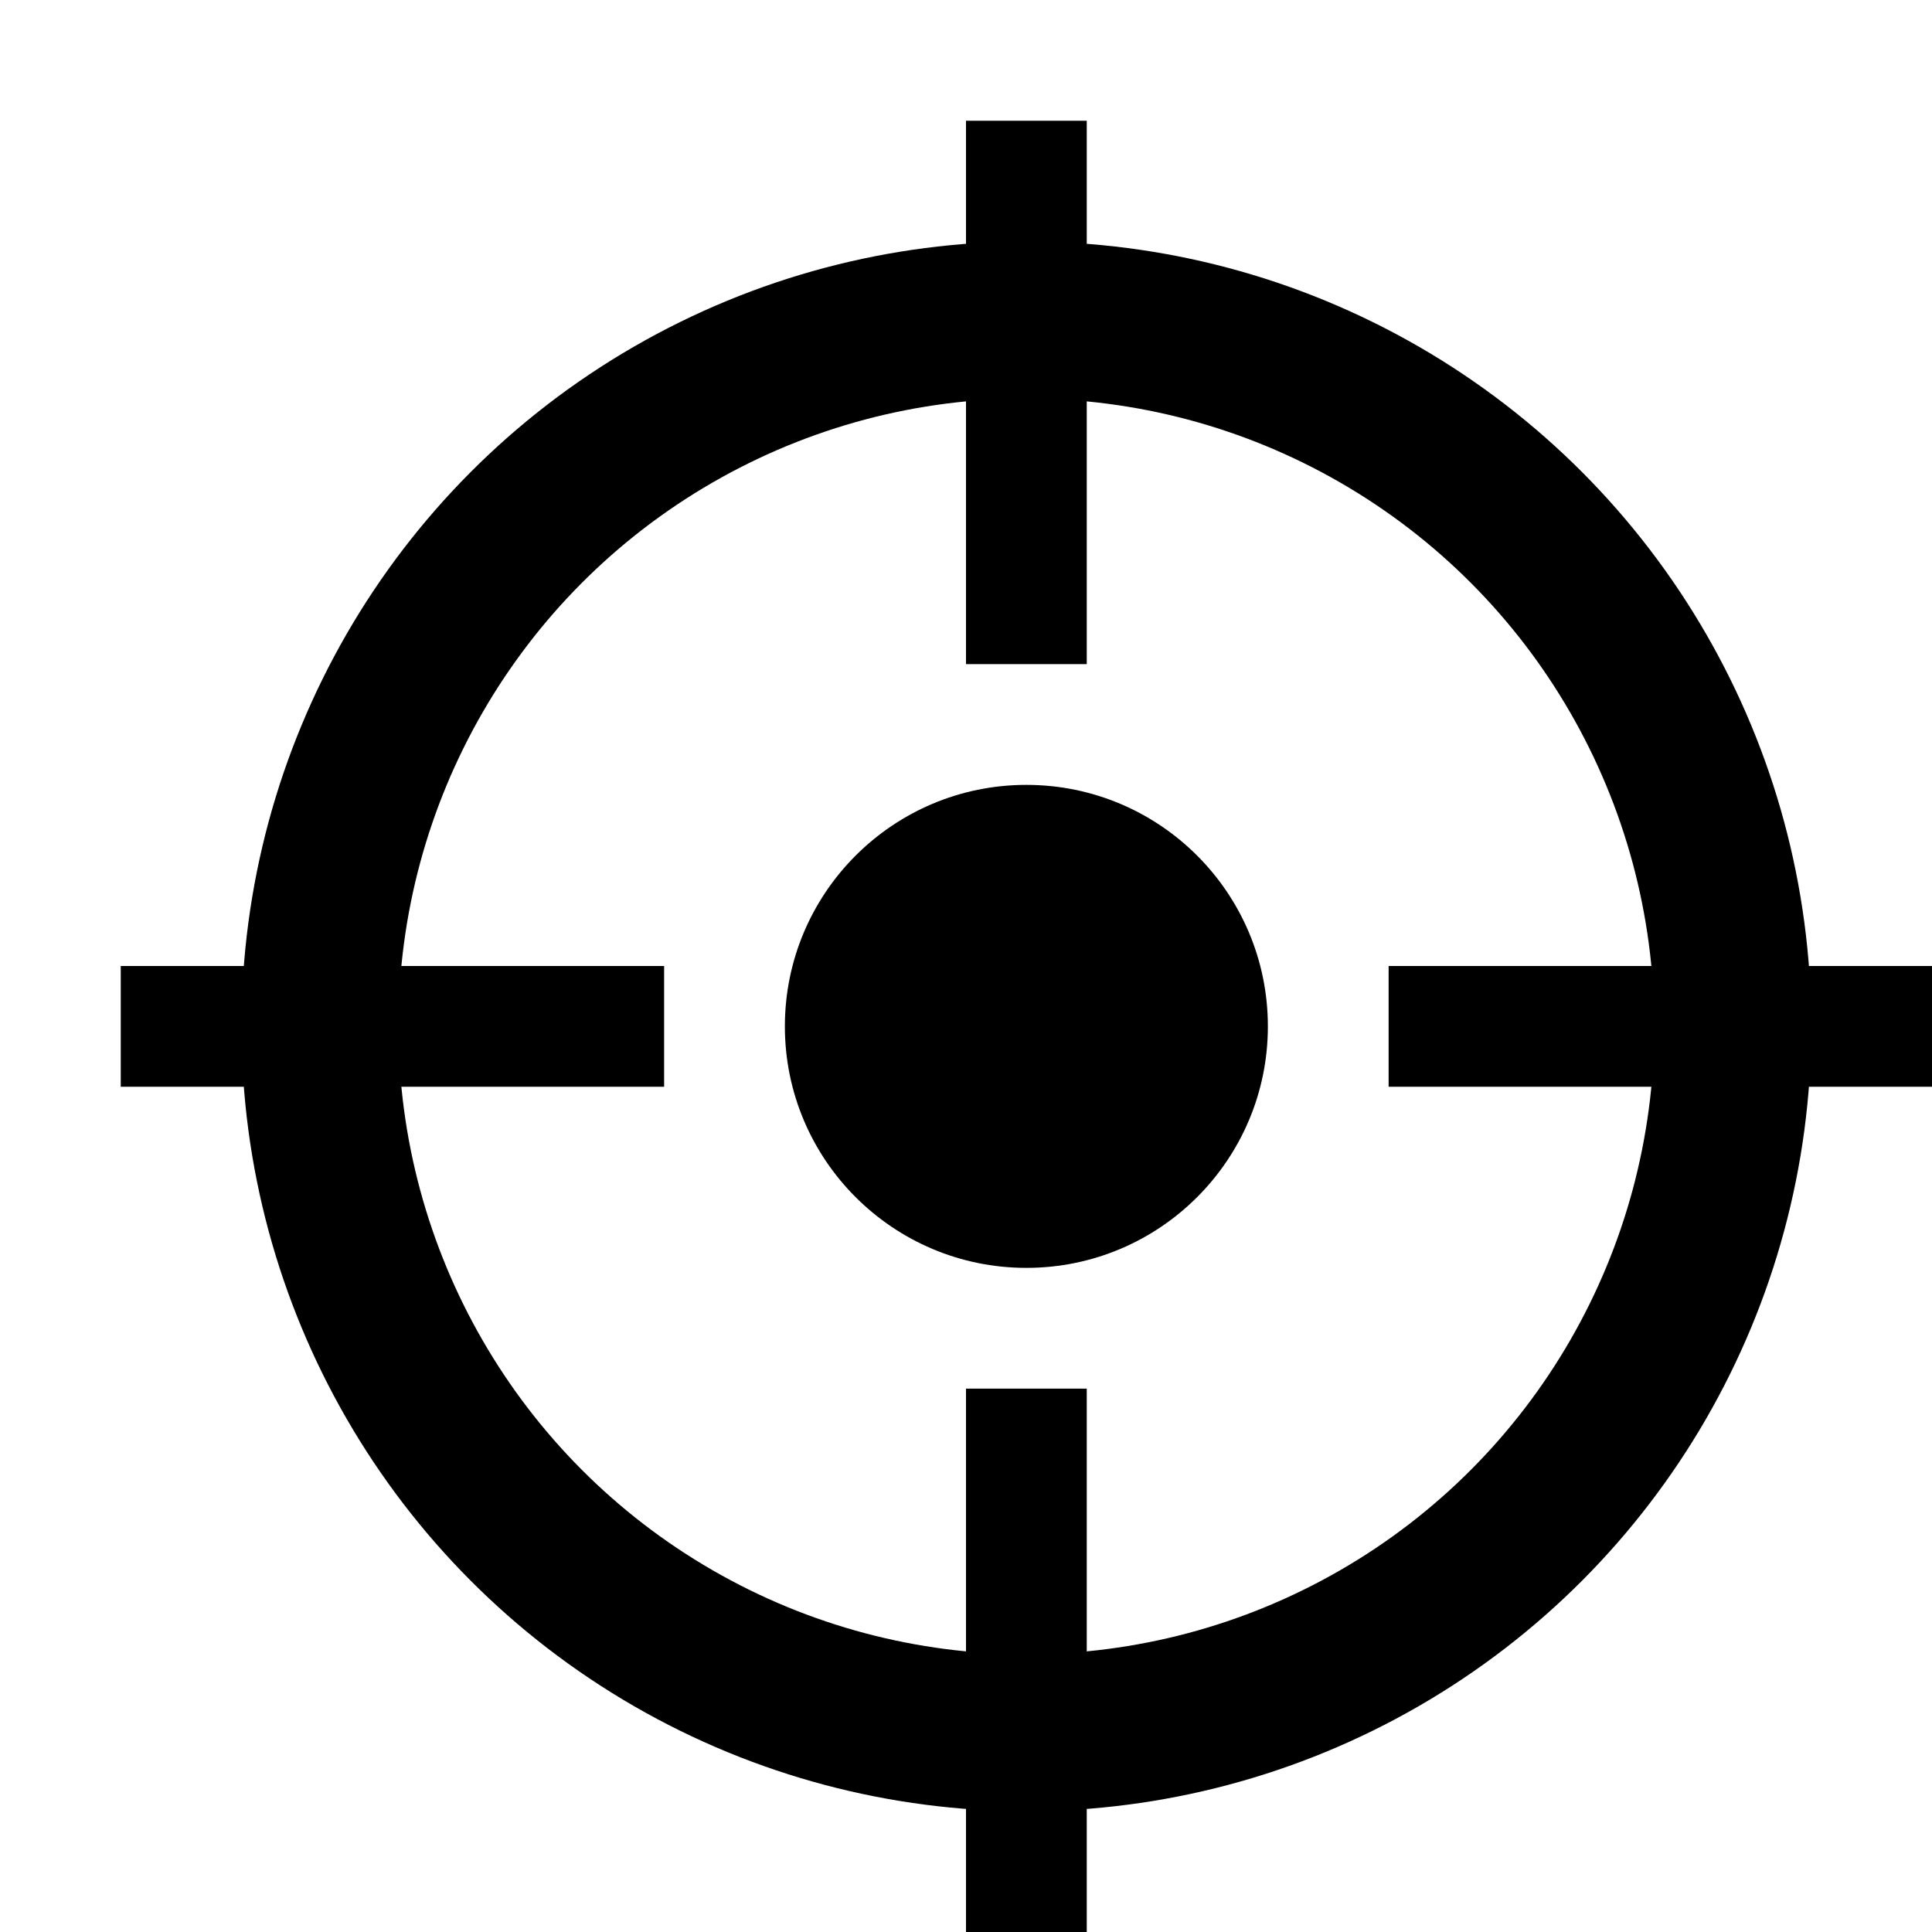 <?xml version="1.0" encoding="UTF-8"?>
<svg width="16" height="16" version="1.1" viewBox="0 0 16 16" xmlns="http://www.w3.org/2000/svg">
 <circle cx="8.5" cy="8.5" r="5.85" fill="none" stroke="#000" stroke-width="1.3"/>
 <g fill="#000">
  <circle cx="8.5" cy="8.5" r="2"/>
  <rect x="11.5" y="8" width="4.5" height="1"/>
  <rect x="1" y="8" width="4.5" height="1"/>
  <rect x="8" y="11.5" width="1" height="4.5"/>
  <rect x="8" y="1" width="1" height="4.5"/>
 </g>
</svg>
